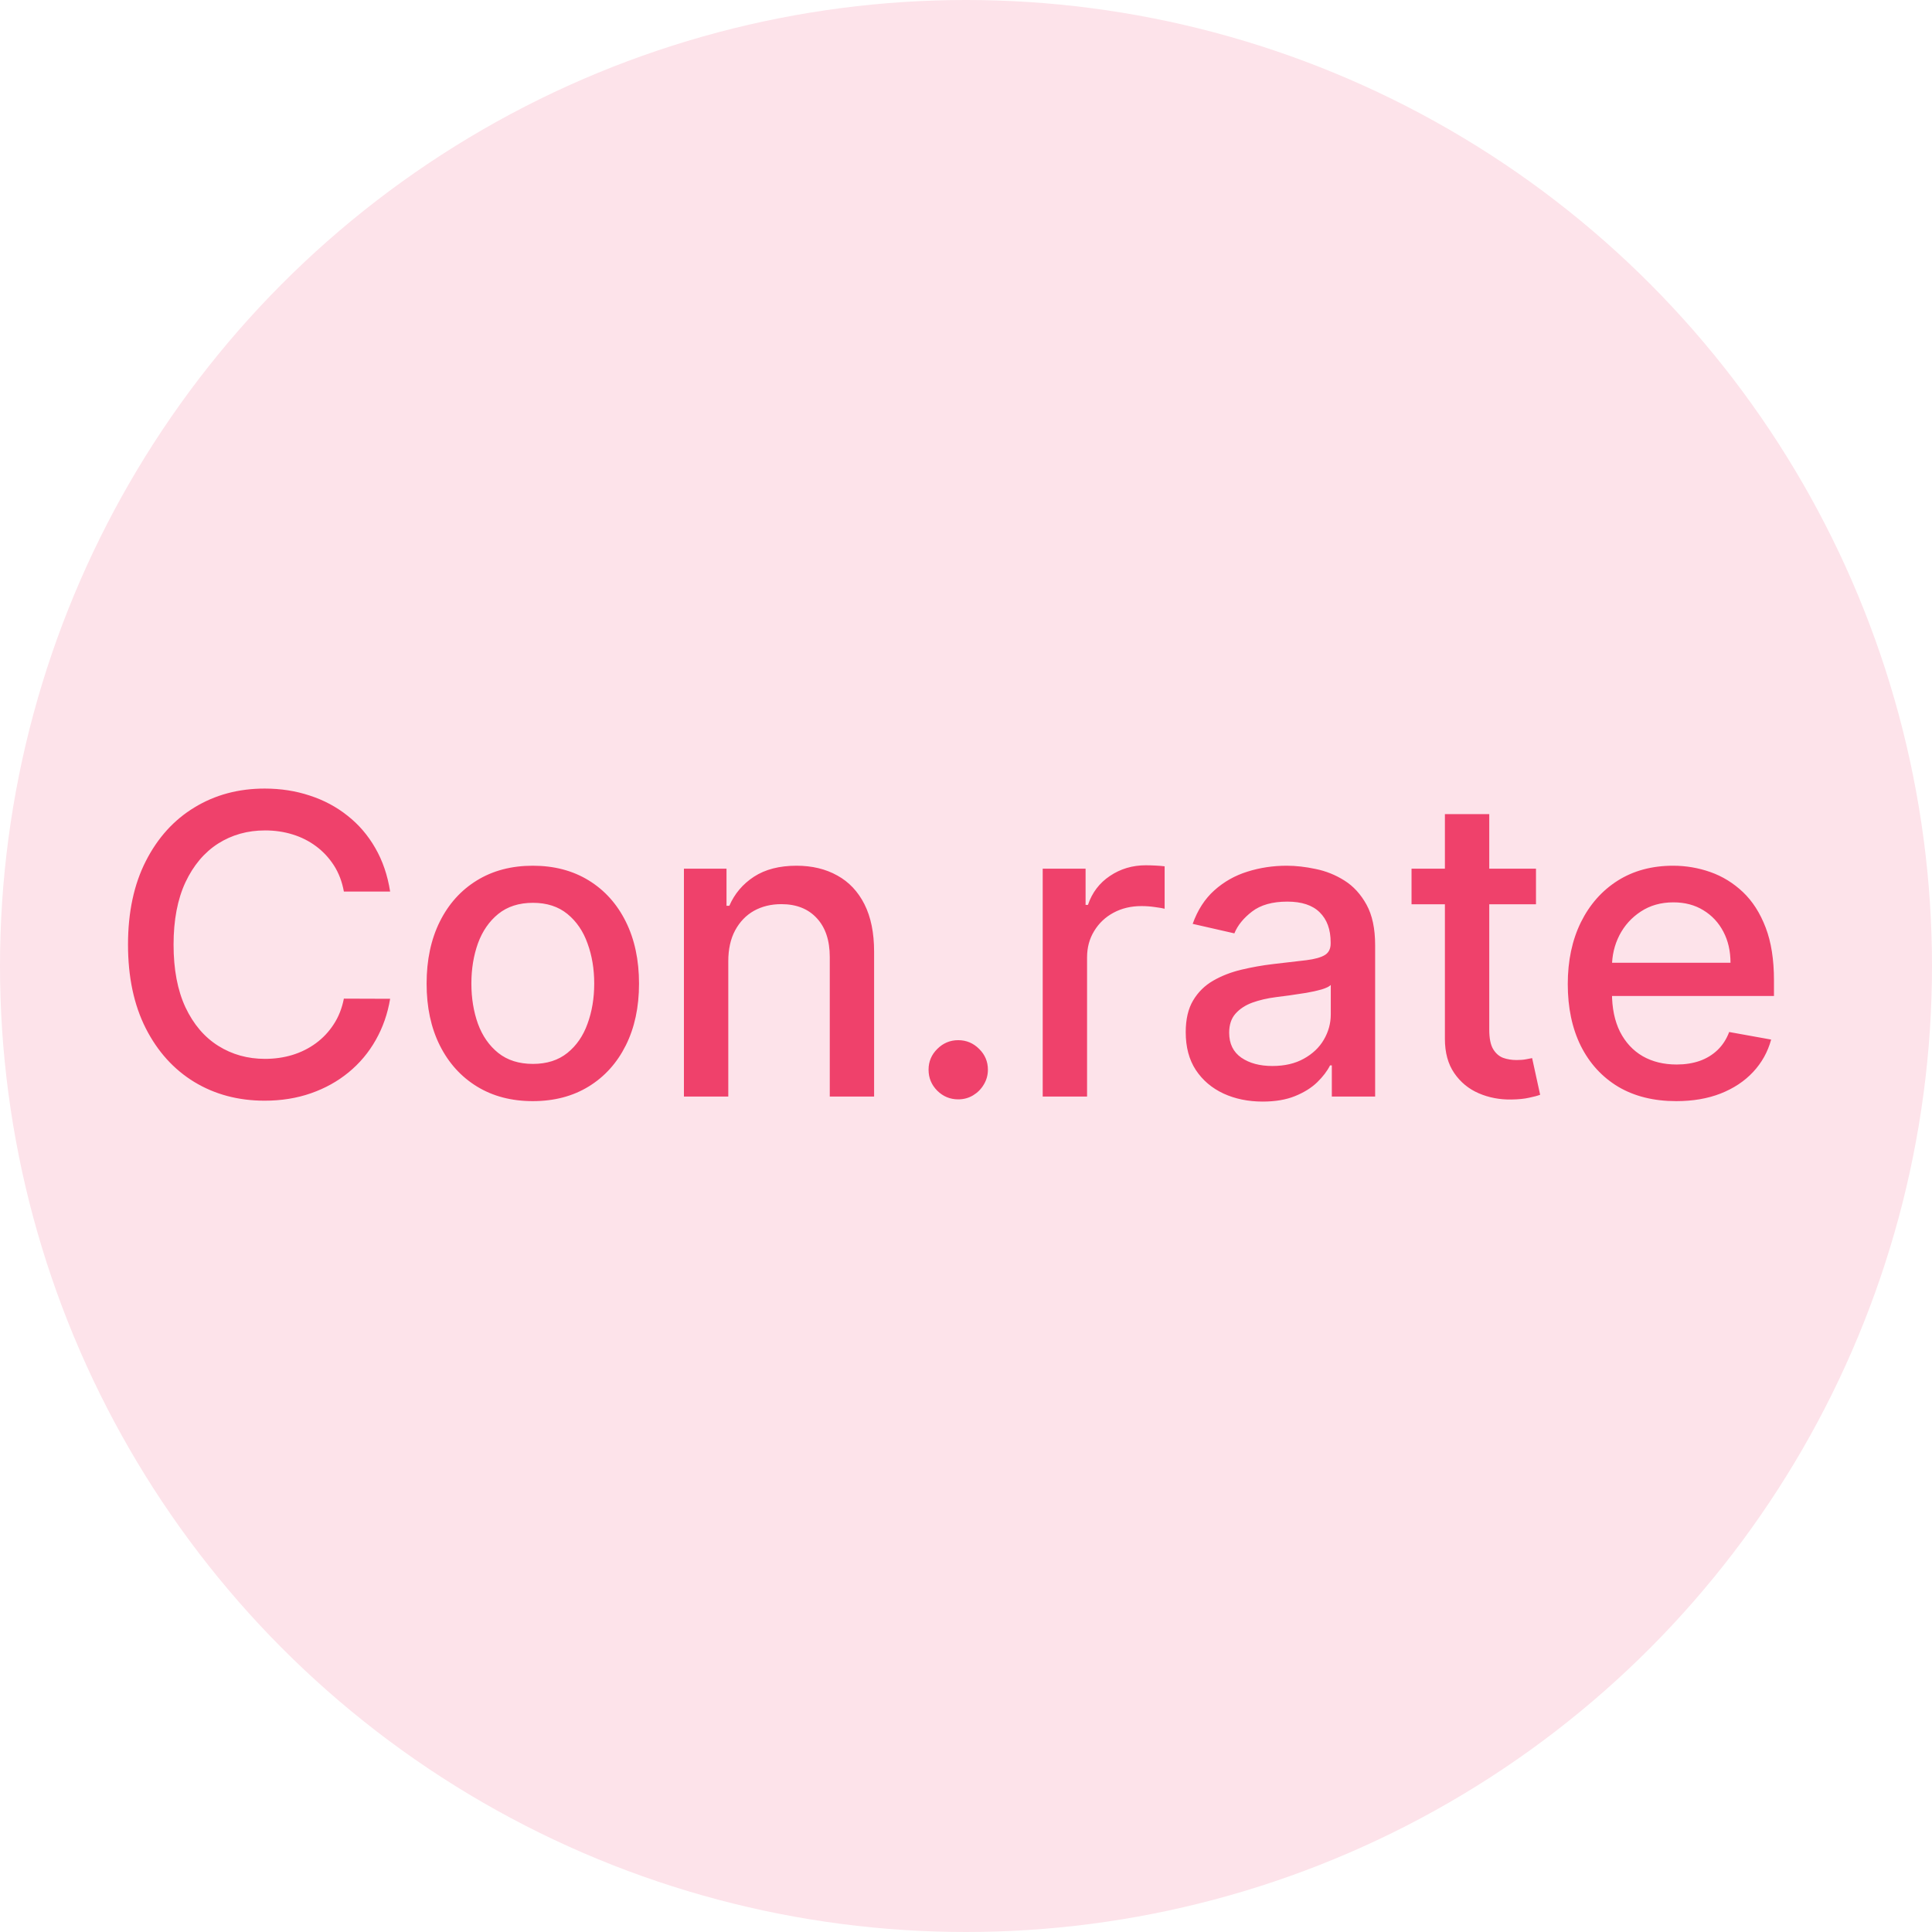 <svg width="74" height="74" viewBox="0 0 74 74" fill="none" xmlns="http://www.w3.org/2000/svg">
<circle cx="37" cy="37" r="37" fill="#FDE3EA"/>
<path d="M14.943 34.148H13.171C13.102 33.769 12.975 33.436 12.79 33.148C12.604 32.86 12.377 32.615 12.108 32.415C11.839 32.214 11.538 32.062 11.204 31.96C10.875 31.858 10.525 31.807 10.153 31.807C9.483 31.807 8.883 31.975 8.352 32.312C7.826 32.65 7.409 33.144 7.102 33.795C6.799 34.447 6.648 35.242 6.648 36.182C6.648 37.129 6.799 37.928 7.102 38.58C7.409 39.231 7.828 39.724 8.358 40.057C8.888 40.39 9.485 40.557 10.148 40.557C10.515 40.557 10.864 40.508 11.193 40.409C11.527 40.307 11.828 40.157 12.097 39.96C12.366 39.763 12.593 39.523 12.778 39.239C12.968 38.951 13.098 38.621 13.171 38.25L14.943 38.256C14.848 38.828 14.665 39.354 14.392 39.835C14.123 40.312 13.777 40.725 13.352 41.074C12.932 41.419 12.451 41.686 11.909 41.875C11.367 42.064 10.777 42.159 10.136 42.159C9.129 42.159 8.231 41.92 7.443 41.443C6.655 40.962 6.034 40.275 5.58 39.381C5.129 38.487 4.903 37.42 4.903 36.182C4.903 34.939 5.131 33.873 5.585 32.983C6.04 32.089 6.661 31.403 7.449 30.926C8.237 30.445 9.133 30.204 10.136 30.204C10.754 30.204 11.329 30.294 11.864 30.472C12.402 30.646 12.884 30.903 13.312 31.244C13.741 31.581 14.095 31.994 14.375 32.483C14.655 32.968 14.845 33.523 14.943 34.148ZM20.408 42.176C19.59 42.176 18.876 41.989 18.266 41.614C17.656 41.239 17.182 40.714 16.845 40.04C16.508 39.365 16.34 38.578 16.34 37.676C16.34 36.771 16.508 35.979 16.845 35.301C17.182 34.623 17.656 34.097 18.266 33.722C18.876 33.347 19.59 33.159 20.408 33.159C21.226 33.159 21.94 33.347 22.55 33.722C23.16 34.097 23.633 34.623 23.97 35.301C24.307 35.979 24.476 36.771 24.476 37.676C24.476 38.578 24.307 39.365 23.97 40.04C23.633 40.714 23.16 41.239 22.55 41.614C21.94 41.989 21.226 42.176 20.408 42.176ZM20.413 40.75C20.944 40.75 21.383 40.61 21.732 40.33C22.08 40.049 22.338 39.676 22.504 39.21C22.675 38.744 22.76 38.231 22.76 37.67C22.76 37.114 22.675 36.602 22.504 36.136C22.338 35.667 22.08 35.29 21.732 35.006C21.383 34.722 20.944 34.58 20.413 34.58C19.879 34.58 19.436 34.722 19.084 35.006C18.735 35.29 18.476 35.667 18.305 36.136C18.139 36.602 18.055 37.114 18.055 37.67C18.055 38.231 18.139 38.744 18.305 39.21C18.476 39.676 18.735 40.049 19.084 40.33C19.436 40.61 19.879 40.75 20.413 40.75ZM27.895 36.818V42H26.196V33.273H27.827V34.693H27.935C28.136 34.231 28.45 33.86 28.878 33.58C29.31 33.299 29.854 33.159 30.509 33.159C31.104 33.159 31.624 33.284 32.071 33.534C32.518 33.78 32.865 34.148 33.111 34.636C33.357 35.125 33.48 35.729 33.48 36.449V42H31.782V36.653C31.782 36.021 31.617 35.526 31.287 35.17C30.958 34.811 30.505 34.631 29.929 34.631C29.535 34.631 29.185 34.716 28.878 34.886C28.575 35.057 28.335 35.307 28.157 35.636C27.982 35.962 27.895 36.356 27.895 36.818ZM36.702 42.108C36.392 42.108 36.124 41.998 35.901 41.778C35.678 41.555 35.566 41.286 35.566 40.972C35.566 40.661 35.678 40.396 35.901 40.176C36.124 39.953 36.392 39.841 36.702 39.841C37.013 39.841 37.28 39.953 37.503 40.176C37.727 40.396 37.839 40.661 37.839 40.972C37.839 41.18 37.785 41.371 37.679 41.545C37.577 41.716 37.441 41.852 37.27 41.955C37.1 42.057 36.91 42.108 36.702 42.108ZM39.938 42V33.273H41.58V34.659H41.671C41.83 34.189 42.11 33.82 42.512 33.551C42.917 33.278 43.376 33.142 43.887 33.142C43.993 33.142 44.118 33.146 44.262 33.153C44.41 33.161 44.525 33.17 44.608 33.182V34.807C44.54 34.788 44.419 34.767 44.245 34.744C44.071 34.718 43.896 34.705 43.722 34.705C43.321 34.705 42.963 34.79 42.648 34.96C42.338 35.127 42.092 35.36 41.91 35.659C41.728 35.955 41.637 36.292 41.637 36.67V42H39.938ZM48.364 42.193C47.811 42.193 47.311 42.091 46.864 41.886C46.417 41.678 46.063 41.377 45.802 40.983C45.544 40.589 45.416 40.106 45.416 39.534C45.416 39.042 45.51 38.636 45.7 38.318C45.889 38 46.145 37.748 46.467 37.562C46.789 37.377 47.148 37.237 47.546 37.142C47.944 37.047 48.349 36.975 48.762 36.926C49.285 36.865 49.709 36.816 50.035 36.778C50.361 36.737 50.597 36.67 50.745 36.58C50.893 36.489 50.967 36.341 50.967 36.136V36.097C50.967 35.6 50.826 35.216 50.546 34.943C50.27 34.67 49.857 34.534 49.307 34.534C48.736 34.534 48.285 34.661 47.955 34.915C47.63 35.165 47.404 35.443 47.279 35.75L45.682 35.386C45.872 34.856 46.148 34.428 46.512 34.102C46.88 33.773 47.302 33.534 47.779 33.386C48.256 33.235 48.758 33.159 49.285 33.159C49.633 33.159 50.003 33.201 50.393 33.284C50.787 33.364 51.154 33.511 51.495 33.727C51.84 33.943 52.122 34.252 52.342 34.653C52.561 35.051 52.671 35.568 52.671 36.205V42H51.012V40.807H50.944C50.834 41.026 50.669 41.242 50.45 41.455C50.23 41.667 49.948 41.843 49.603 41.983C49.258 42.123 48.845 42.193 48.364 42.193ZM48.734 40.83C49.203 40.83 49.605 40.737 49.938 40.551C50.275 40.365 50.531 40.123 50.705 39.824C50.883 39.521 50.972 39.197 50.972 38.852V37.727C50.912 37.788 50.794 37.845 50.62 37.898C50.45 37.947 50.255 37.99 50.035 38.028C49.815 38.062 49.601 38.095 49.393 38.125C49.184 38.151 49.01 38.174 48.87 38.193C48.541 38.235 48.239 38.305 47.967 38.403C47.698 38.502 47.482 38.644 47.319 38.83C47.16 39.011 47.08 39.254 47.08 39.557C47.08 39.977 47.236 40.295 47.546 40.511C47.857 40.724 48.253 40.83 48.734 40.83ZM58.832 33.273V34.636H54.065V33.273H58.832ZM55.343 31.182H57.042V39.438C57.042 39.767 57.091 40.015 57.19 40.182C57.288 40.345 57.415 40.456 57.57 40.517C57.73 40.574 57.902 40.602 58.087 40.602C58.224 40.602 58.343 40.593 58.445 40.574C58.548 40.555 58.627 40.54 58.684 40.528L58.991 41.932C58.892 41.97 58.752 42.008 58.57 42.045C58.389 42.087 58.161 42.11 57.889 42.114C57.442 42.121 57.025 42.042 56.639 41.875C56.252 41.708 55.94 41.451 55.701 41.102C55.462 40.754 55.343 40.316 55.343 39.79V31.182ZM64.203 42.176C63.343 42.176 62.602 41.992 61.981 41.625C61.364 41.254 60.886 40.733 60.549 40.062C60.216 39.388 60.049 38.599 60.049 37.693C60.049 36.799 60.216 36.011 60.549 35.33C60.886 34.648 61.356 34.115 61.958 33.733C62.564 33.35 63.273 33.159 64.083 33.159C64.576 33.159 65.053 33.24 65.515 33.403C65.977 33.566 66.392 33.822 66.76 34.17C67.127 34.519 67.417 34.972 67.629 35.528C67.841 36.081 67.947 36.754 67.947 37.545V38.148H61.01V36.875H66.282C66.282 36.428 66.191 36.032 66.01 35.688C65.828 35.339 65.572 35.064 65.242 34.864C64.917 34.663 64.534 34.562 64.095 34.562C63.617 34.562 63.201 34.68 62.845 34.915C62.492 35.146 62.22 35.449 62.026 35.824C61.837 36.195 61.742 36.599 61.742 37.034V38.028C61.742 38.612 61.845 39.108 62.049 39.517C62.258 39.926 62.547 40.239 62.919 40.455C63.29 40.667 63.724 40.773 64.22 40.773C64.542 40.773 64.835 40.727 65.1 40.636C65.365 40.542 65.595 40.401 65.788 40.216C65.981 40.03 66.129 39.801 66.231 39.528L67.839 39.818C67.71 40.292 67.479 40.706 67.146 41.062C66.816 41.415 66.401 41.689 65.901 41.886C65.405 42.08 64.839 42.176 64.203 42.176Z" fill="#EF416B"/>
</svg>
